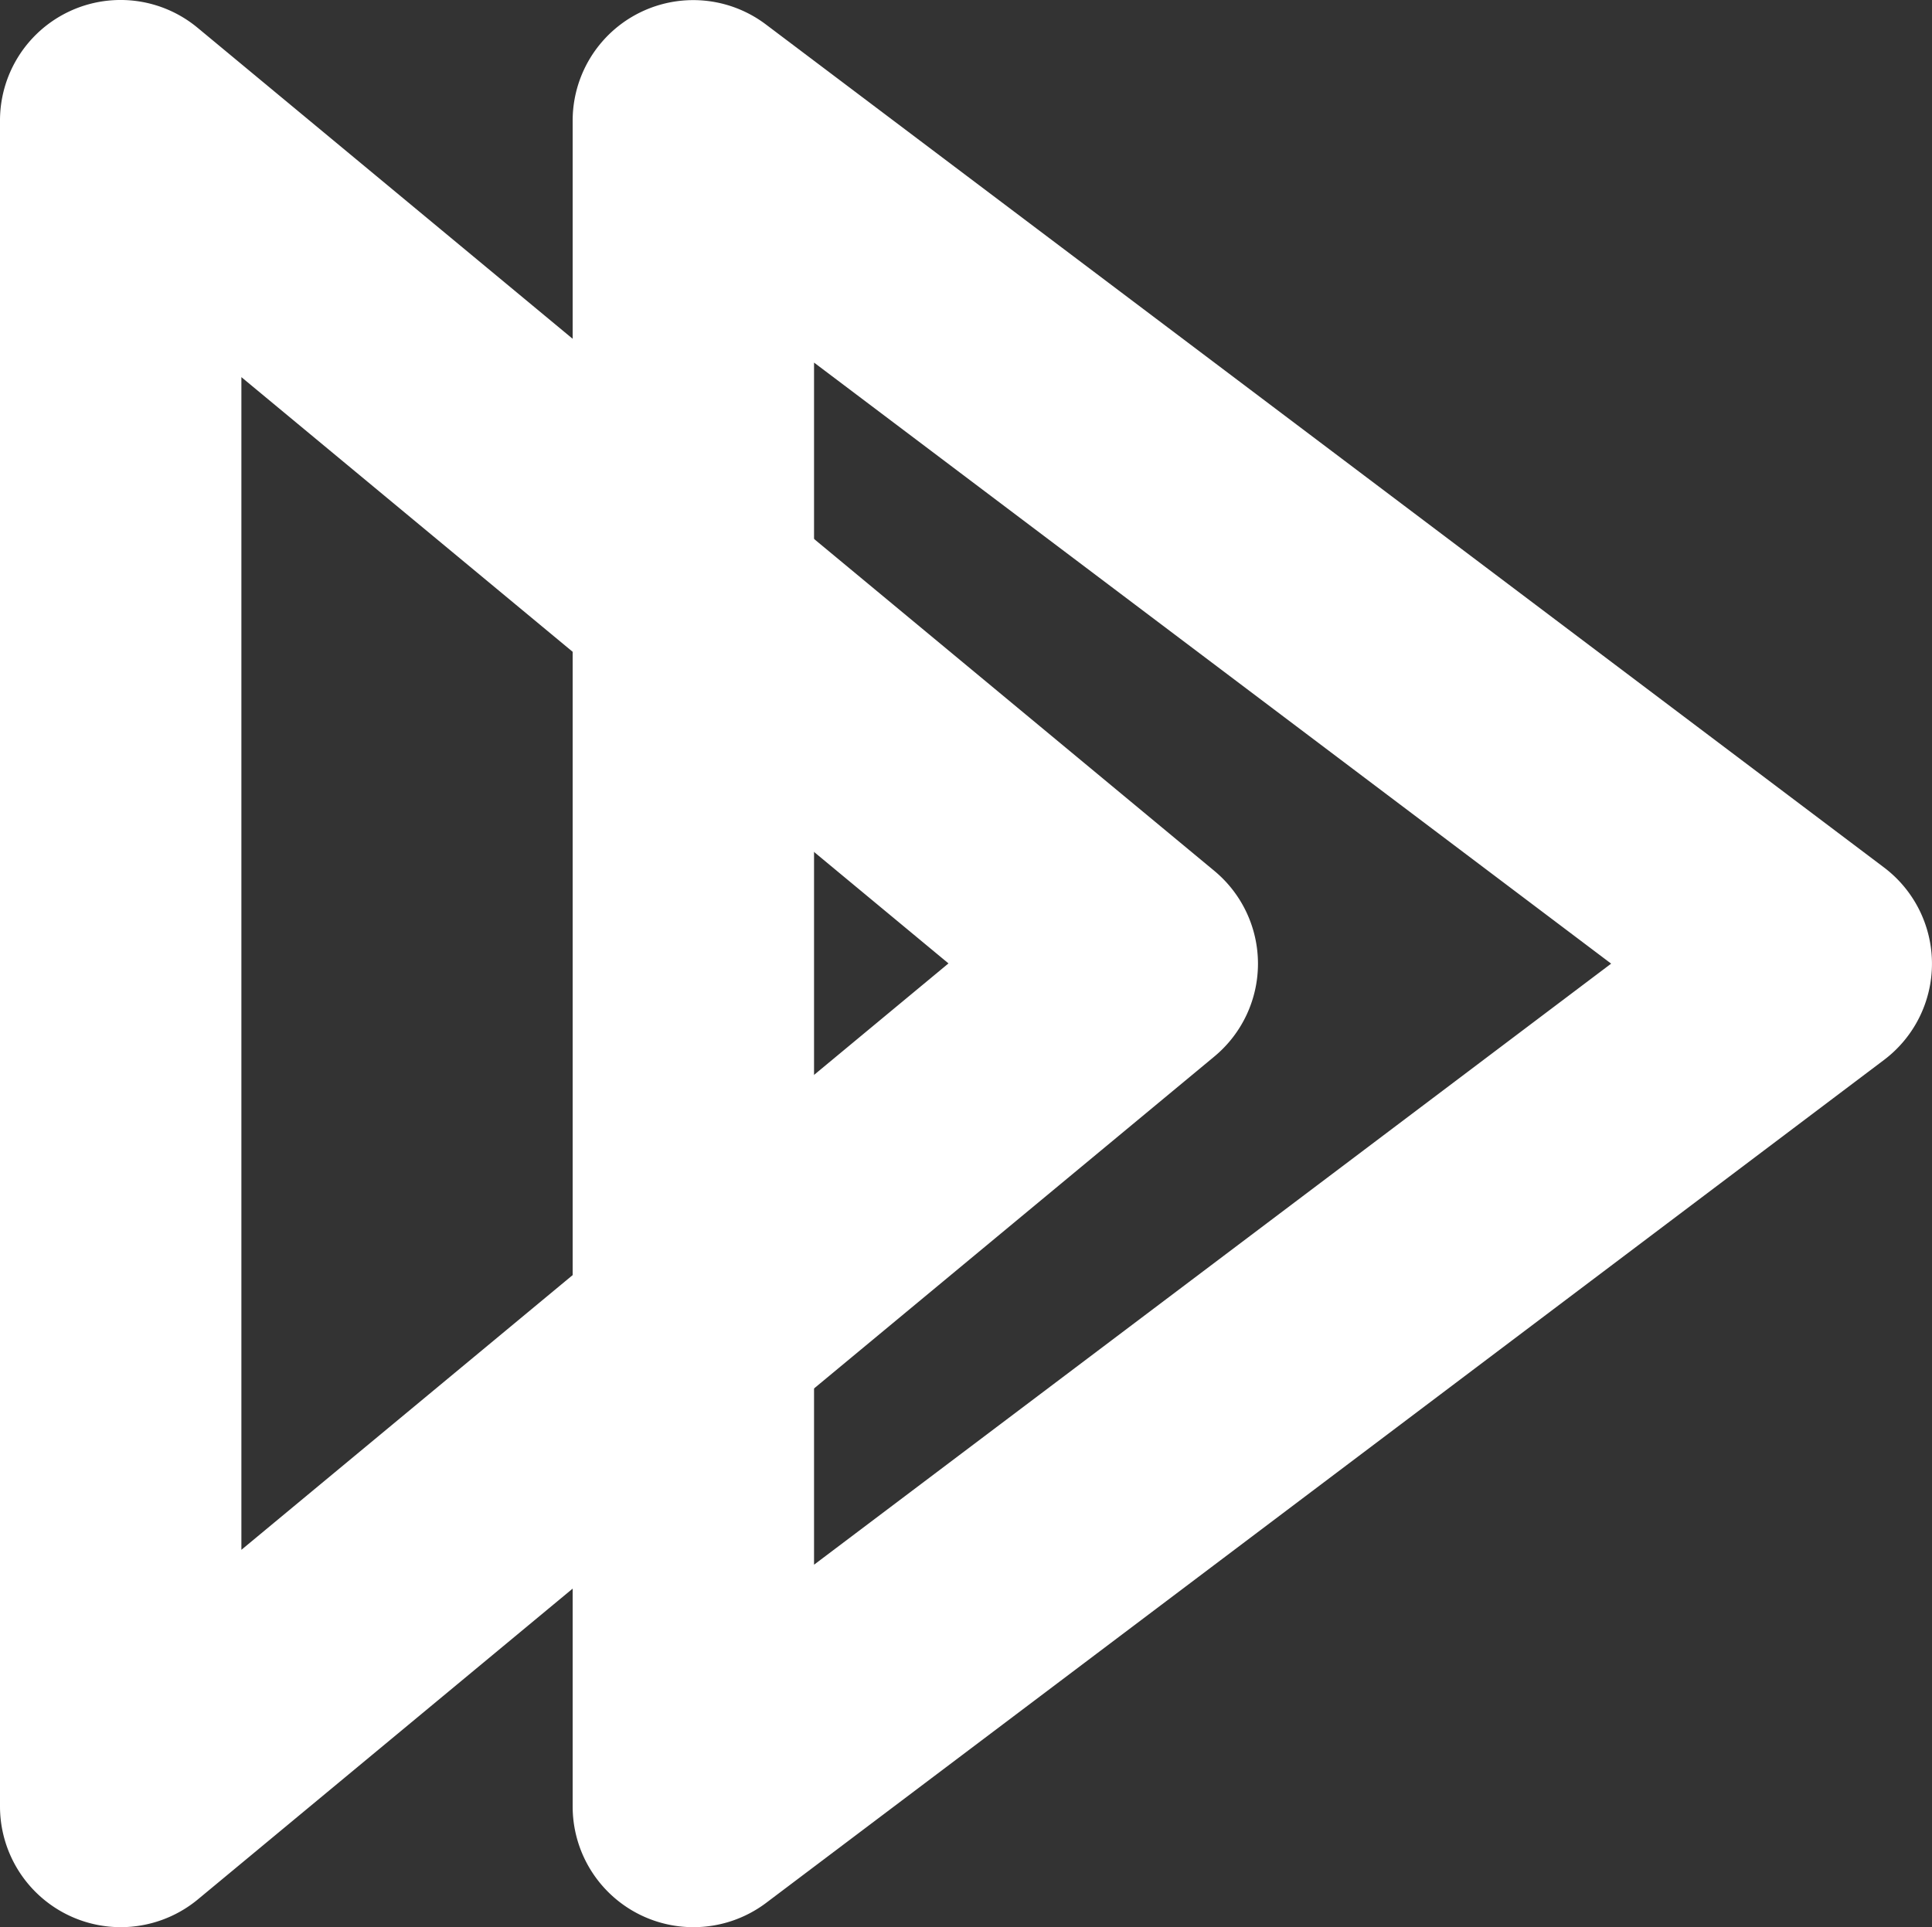 <svg xmlns="http://www.w3.org/2000/svg" width="16.872" height="16.834" viewBox="0 0 16.872 16.834">
    <rect x="0" y="0" width="16.872" height="16.834" fill="#333333" stroke="none"/>
    <defs>
        <style>
            .cls-1{fill:#fff}
        </style>
    </defs>
    <g id="그룹_90" data-name="그룹 90" transform="translate(-404.648 -173.393)">
        <path id="패스_47" d="M206.927 528.3a1.055 1.055 0 0 1-1.054-1.054v-14.725a1.053 1.053 0 0 1 1.726-.811l8.879 7.364a1.053 1.053 0 0 1 0 1.621l-8.879 7.364a1.058 1.058 0 0 1-.672.241zm1.054-13.539v10.243l6.175-5.122z" class="cls-1" data-name="패스 47" transform="translate(198.775 -338.074)"/>
        <path id="패스_48" d="M214.046 528.3a1.054 1.054 0 0 1-1.054-1.053v-14.725a1.053 1.053 0 0 1 1.688-.841l9.764 7.363a1.053 1.053 0 0 1 0 1.681l-9.764 7.364a1.055 1.055 0 0 1-.634.211zm1.054-13.666v10.5l6.961-5.25z" class="cls-1" data-name="패스 48" transform="translate(196.657 -338.074)"/>
    </g>
</svg>
